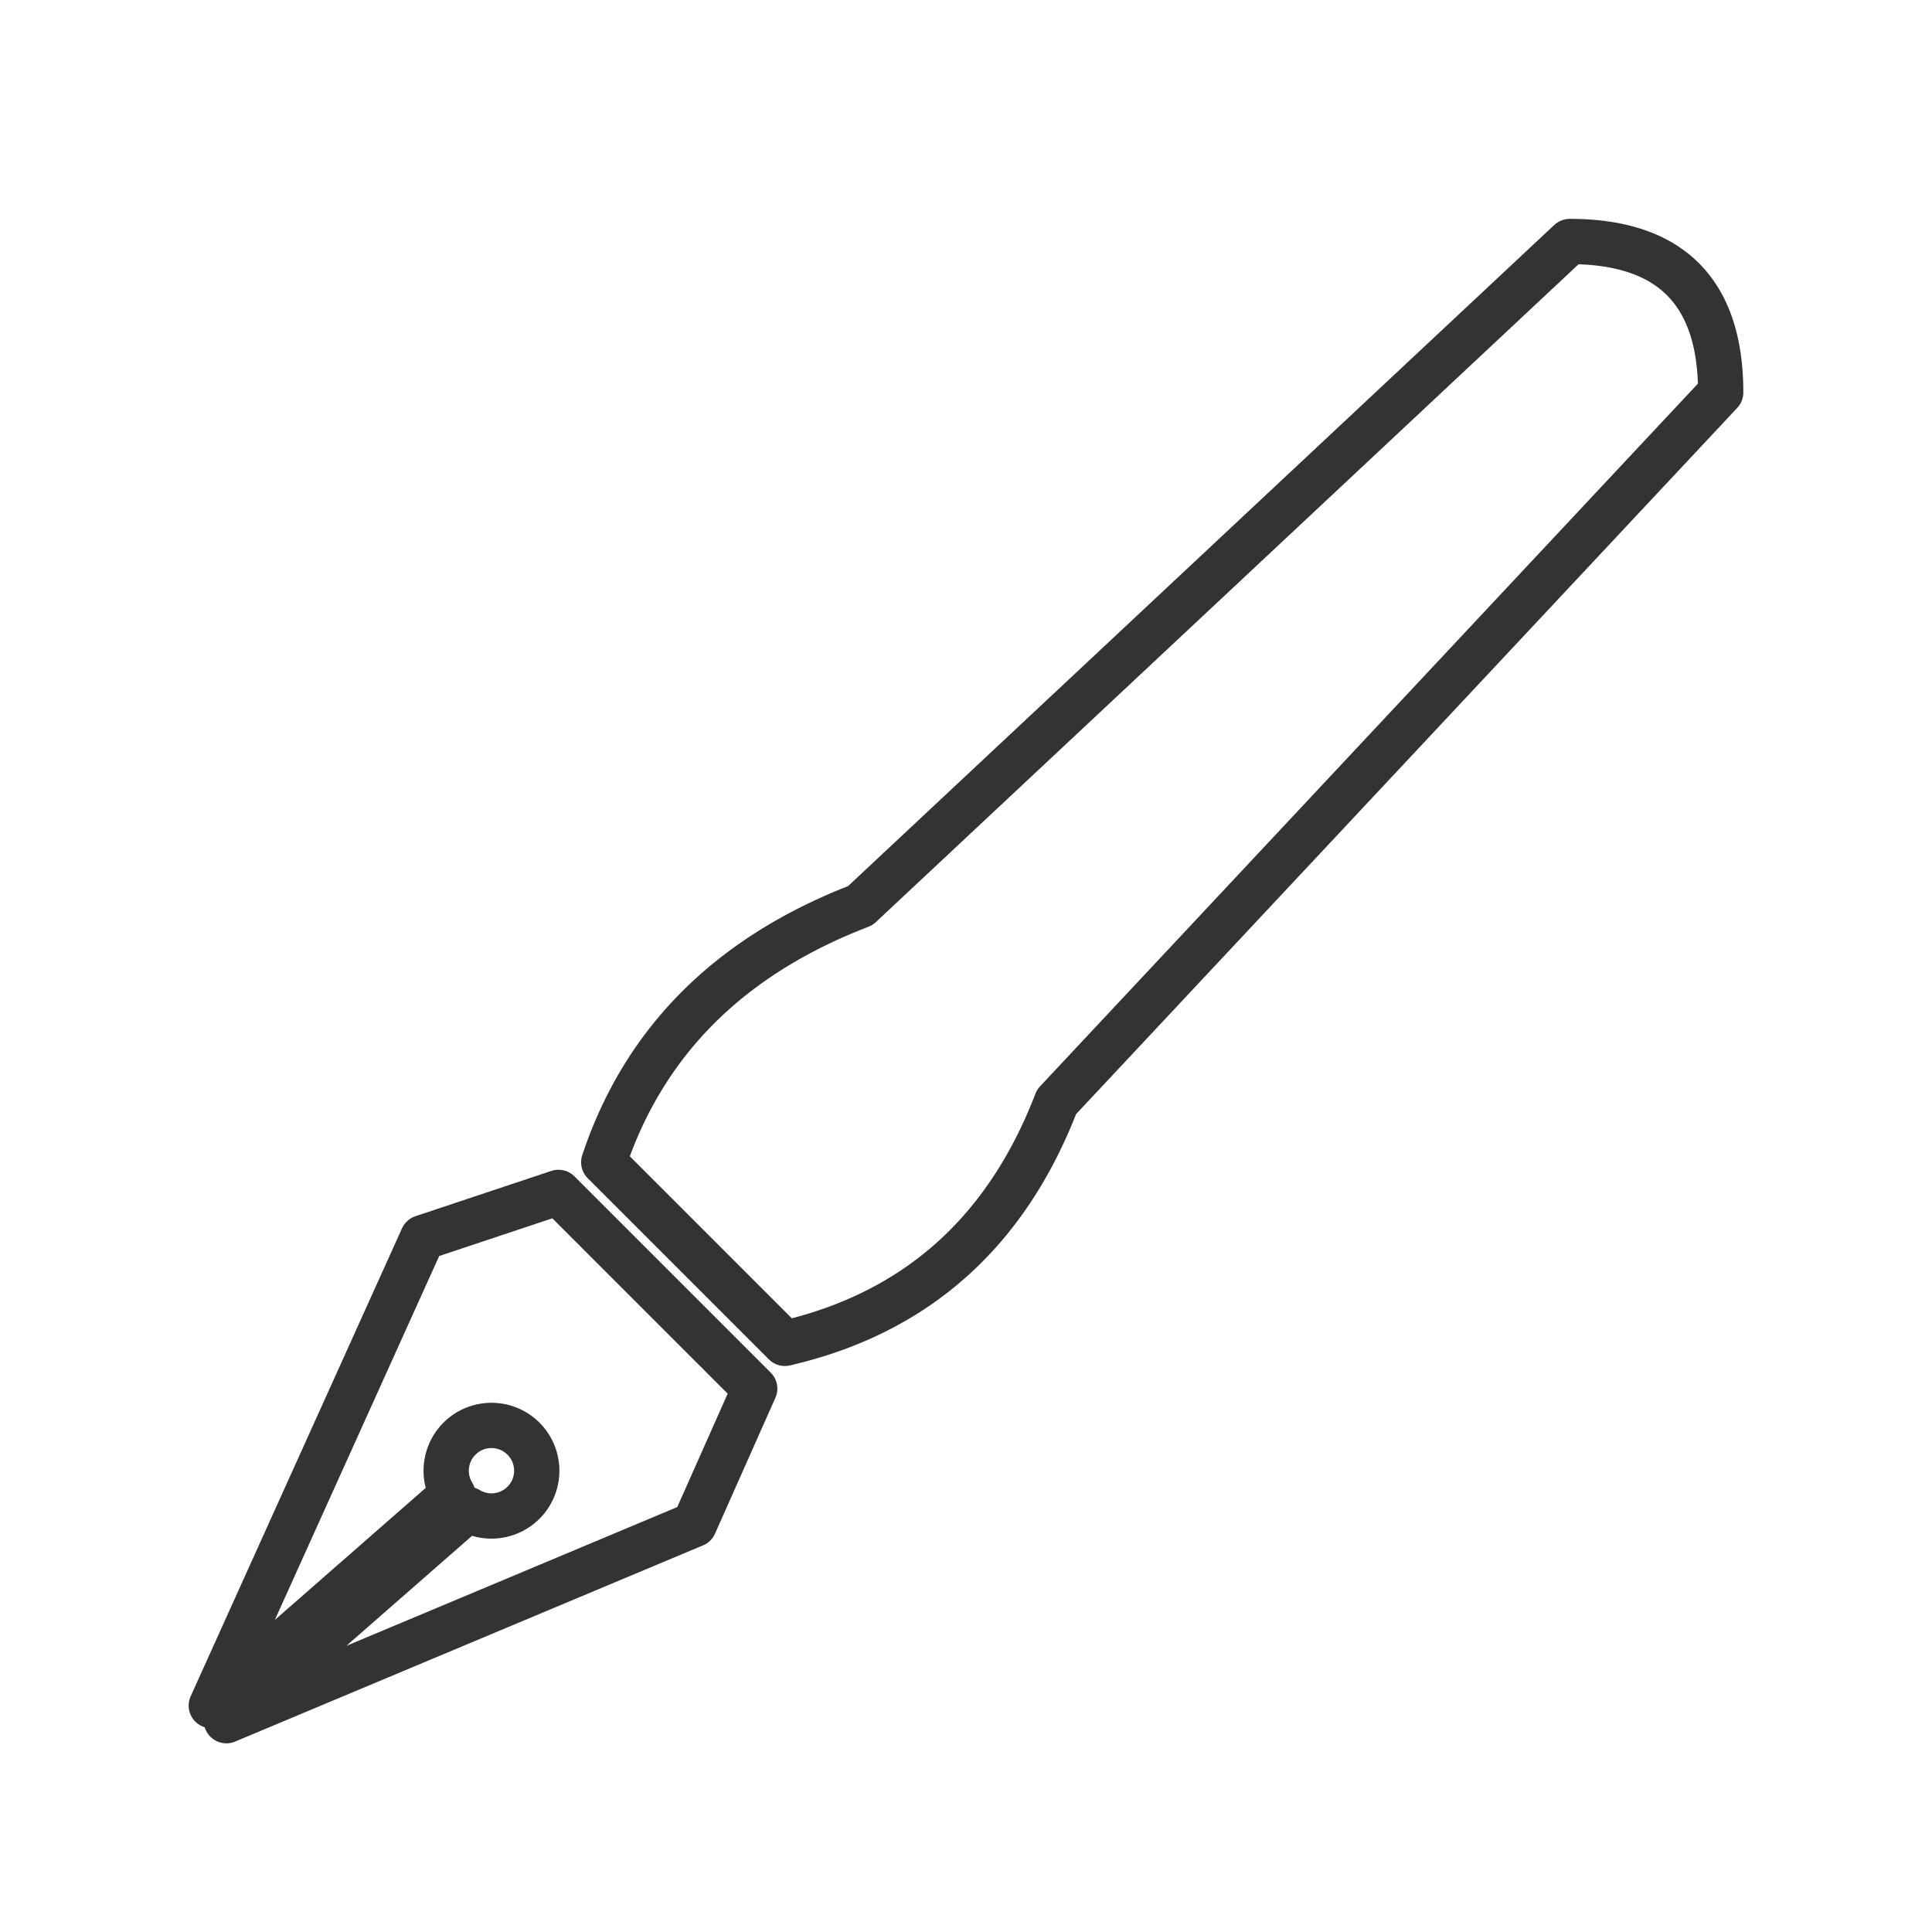 <svg xmlns="http://www.w3.org/2000/svg" viewBox="0 0 128 128" fill="none" stroke-width="3" stroke-linejoin="round" stroke="#333"><path d="M28 82 14 113 30 99a3 3 0 111 1L15 114l31-13 4-9L37 79Zm86-56q0-10-10-10L57 60Q44 65 40 77L52 89q13-3 18-16Z"/></svg>
